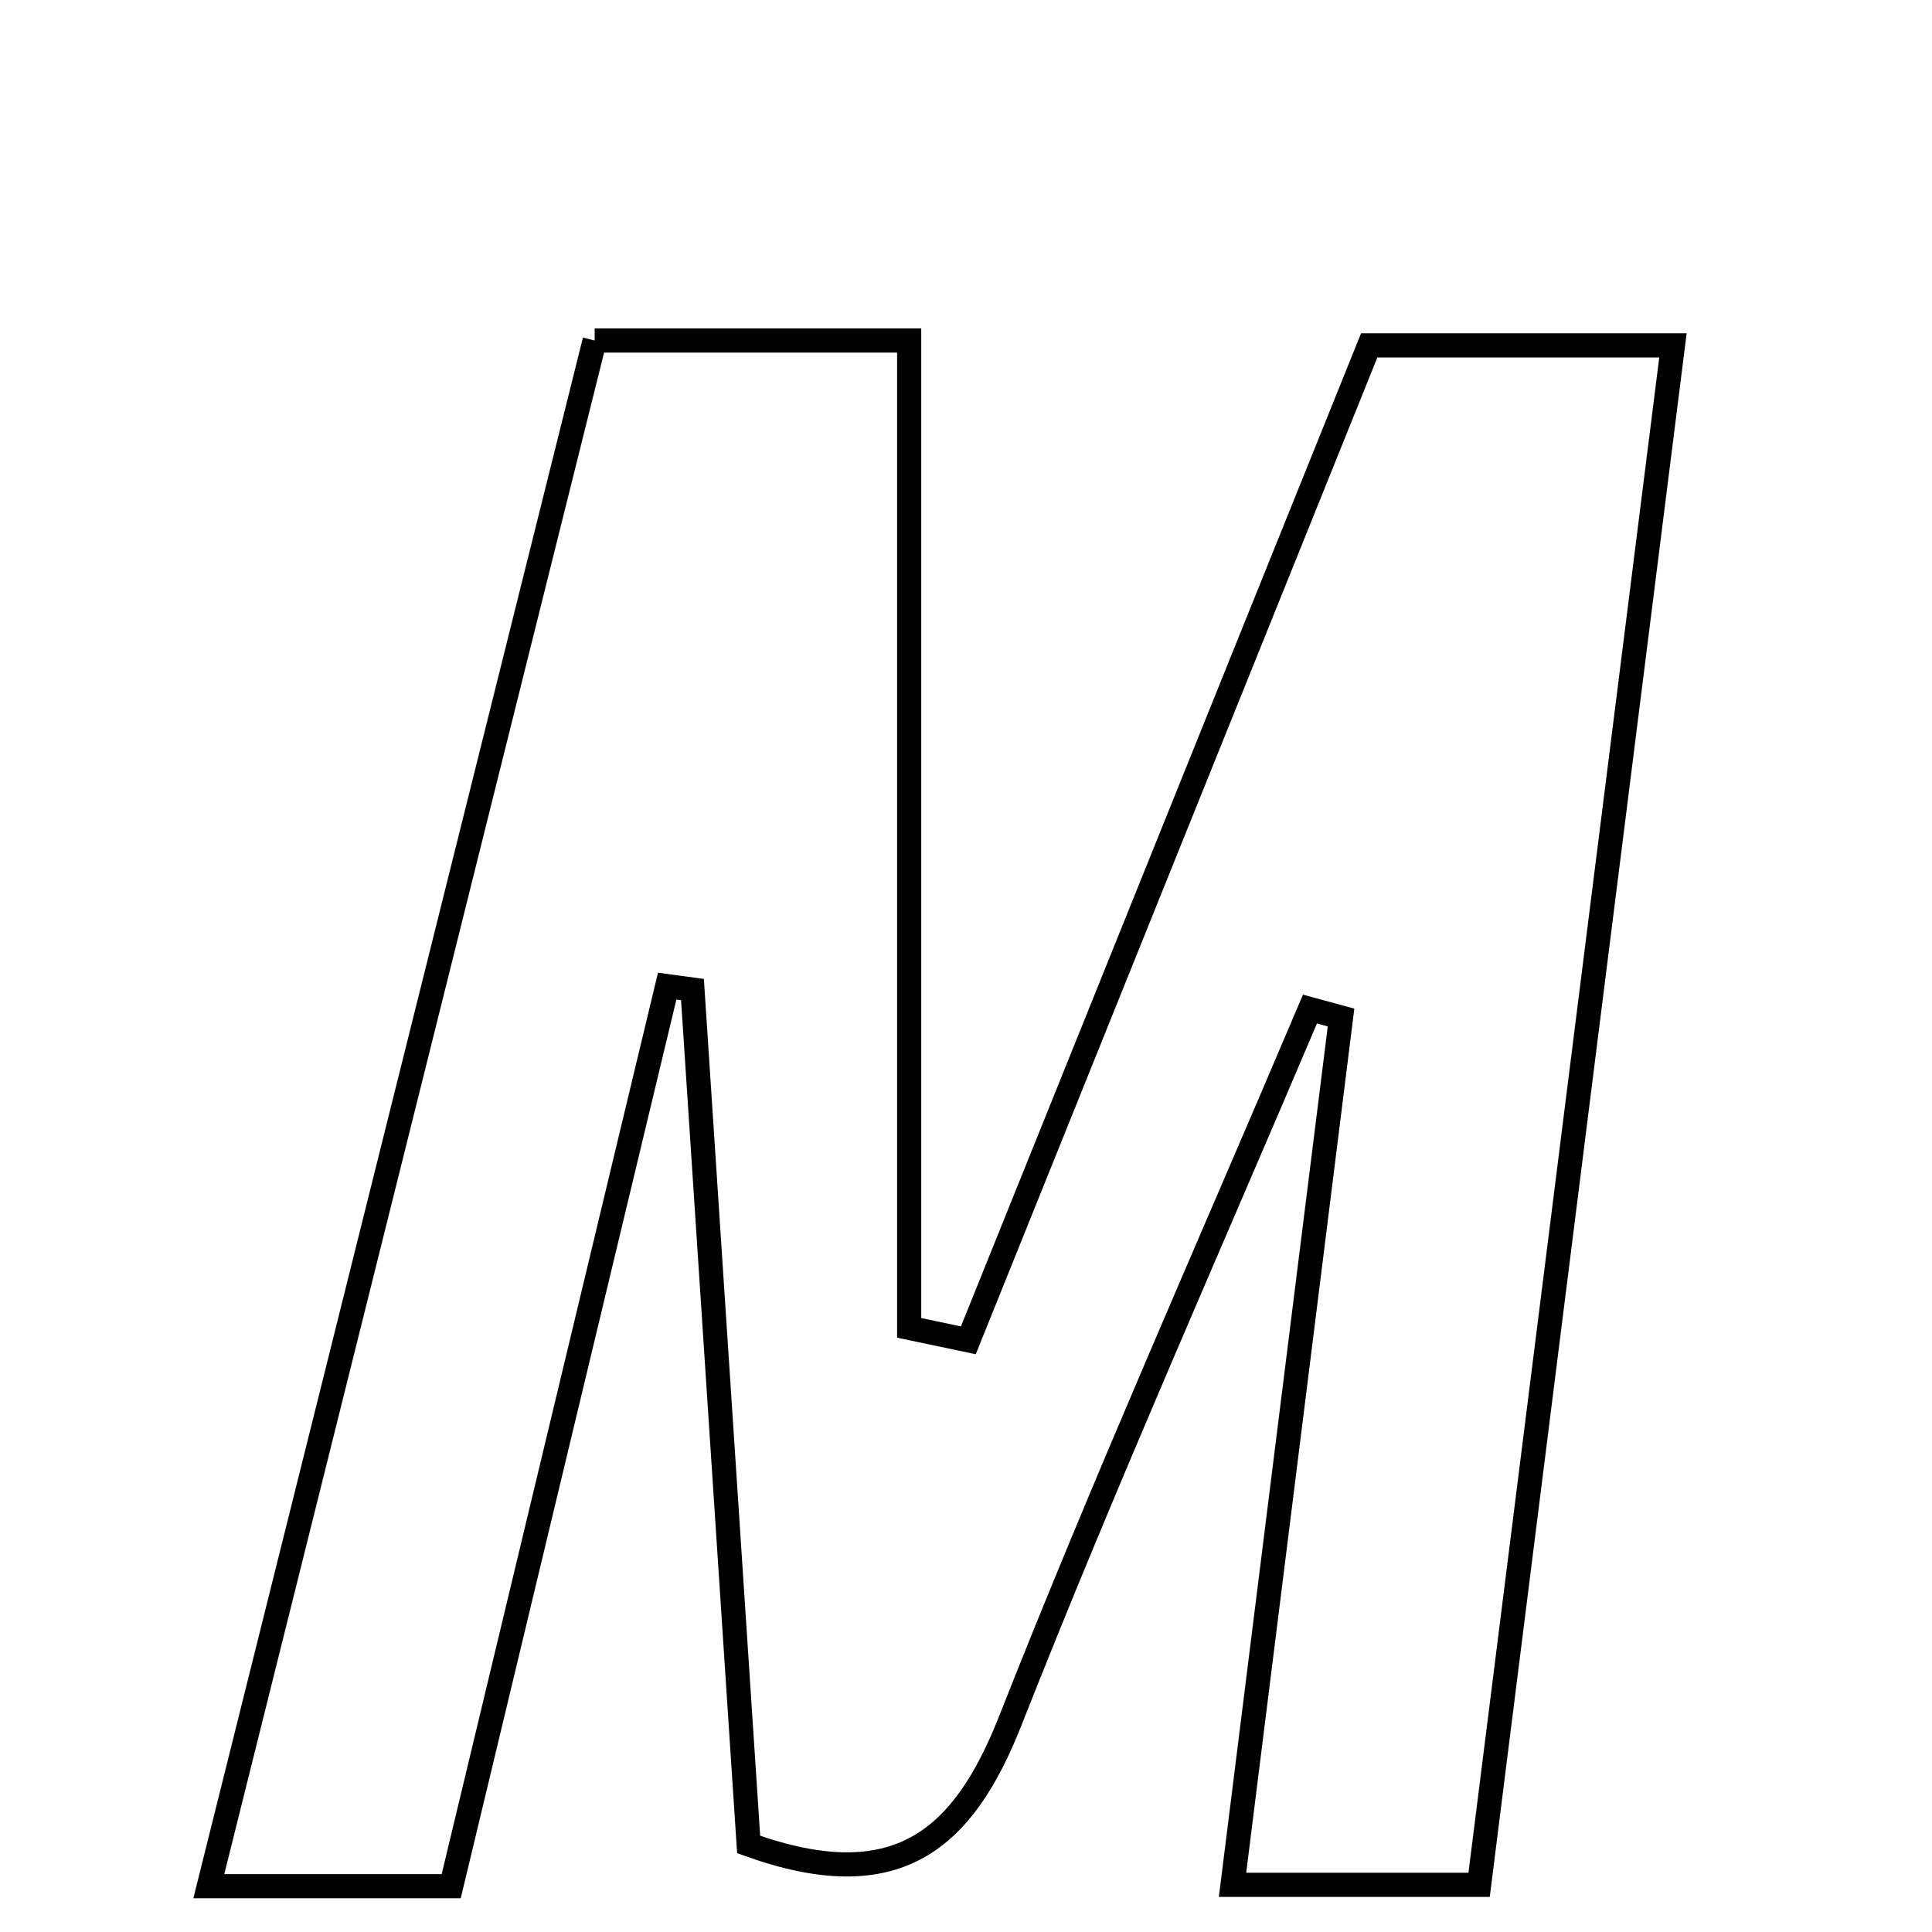 <svg xmlns="http://www.w3.org/2000/svg" viewBox="0.0 0.0 24.0 24.0" height="200px" width="200px"><path fill="none" stroke="black" stroke-width=".3" stroke-opacity="1.0"  filling="0" d="M7.387 4.23 C8.673 4.23 9.793 4.23 11.294 4.23 C11.294 8.37 11.294 12.433 11.294 16.495 C11.539 16.546 11.784 16.598 12.029 16.65 C13.669 12.578 15.31 8.507 17.009 4.29 C18.119 4.29 19.216 4.29 20.782 4.29 C19.987 10.605 19.197 16.87 18.374 23.414 C17.284 23.414 16.473 23.414 15.311 23.414 C15.774 19.711 16.217 16.176 16.659 12.64 C16.53 12.605 16.401 12.57 16.273 12.535 C15.024 15.479 13.722 18.402 12.55 21.376 C11.963 22.865 11.135 23.572 9.3 22.913 C9.072 19.449 8.837 15.871 8.602 12.293 C8.498 12.279 8.393 12.264 8.288 12.25 C7.4 15.949 6.512 19.648 5.605 23.431 C4.657 23.431 3.839 23.431 2.594 23.431 C4.221 16.913 5.795 10.606 7.387 4.23"></path></svg>